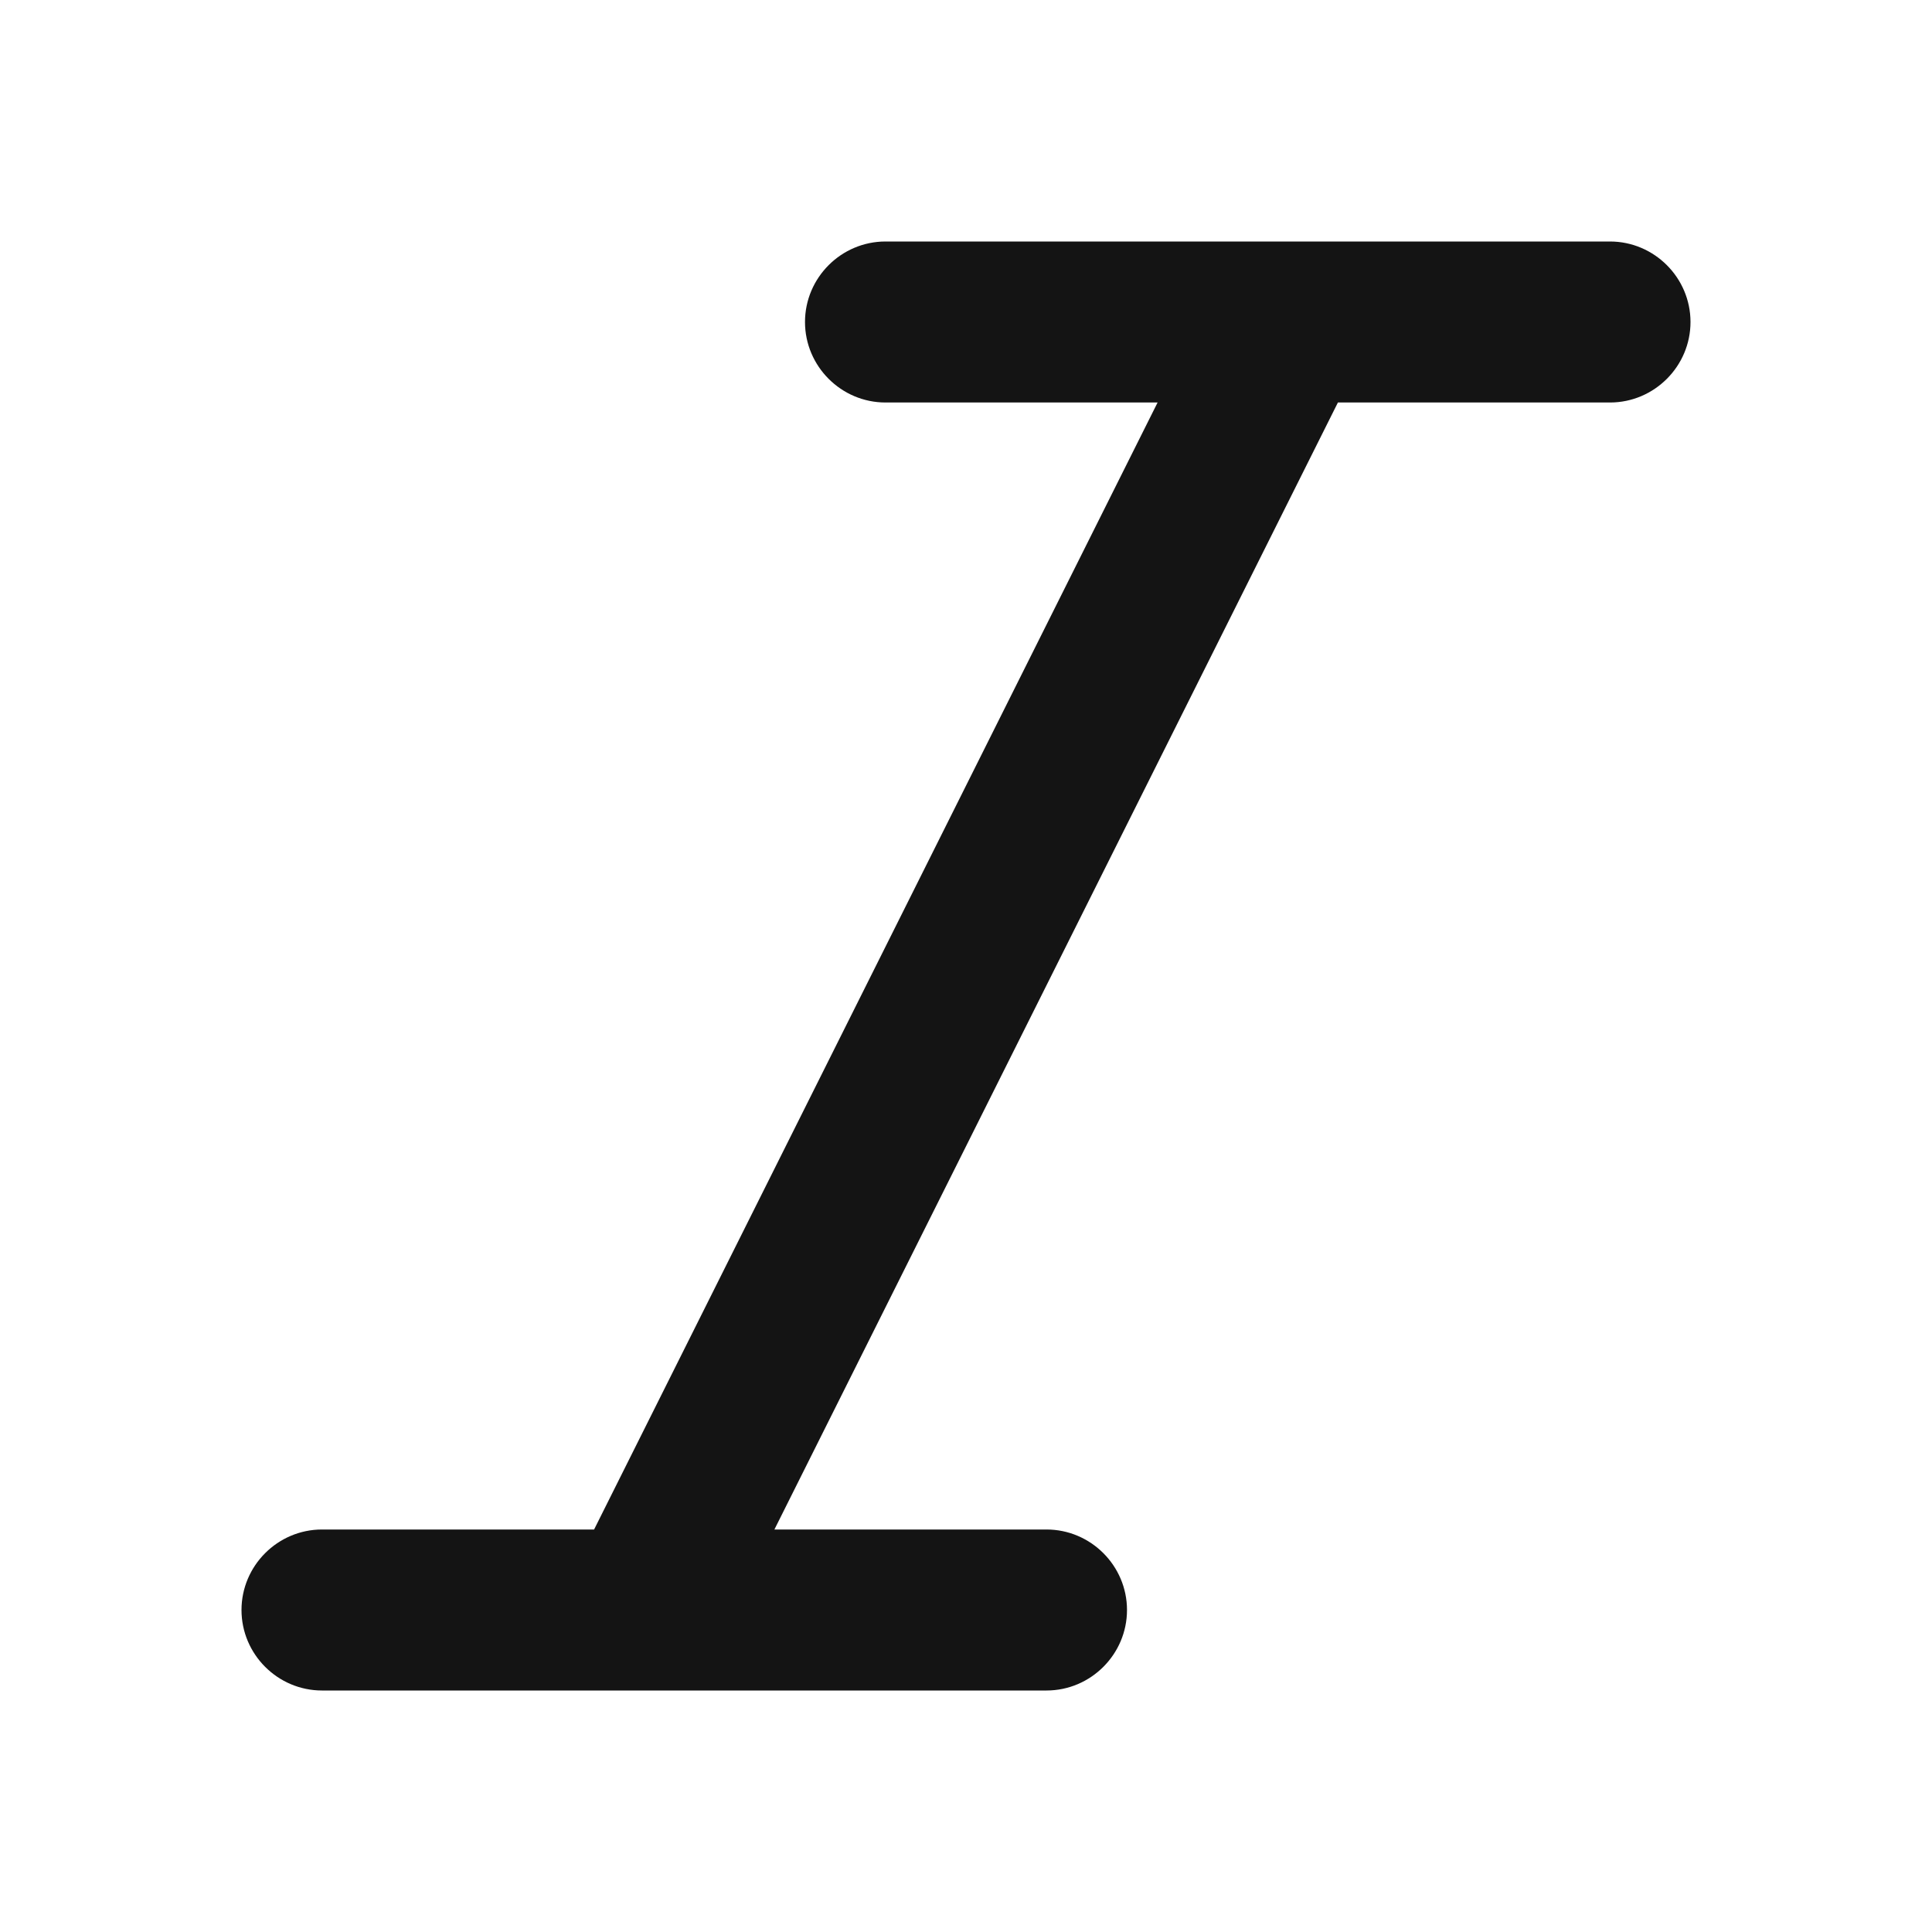 <svg width="24" height="24" viewBox="0 0 24 24" fill="none" xmlns="http://www.w3.org/2000/svg">
<path d="M20 3H11C10.45 3 10 3.45 10 4C10 4.55 10.45 5 11 5H14.38L7.38 19H4C3.45 19 3 19.45 3 20C3 20.55 3.45 21 4 21H13C13.55 21 14 20.55 14 20C14 19.45 13.55 19 13 19H9.62L16.62 5H20C20.55 5 21 4.55 21 4C21 3.45 20.55 3 20 3Z" fill="#141414"/>
</svg>
